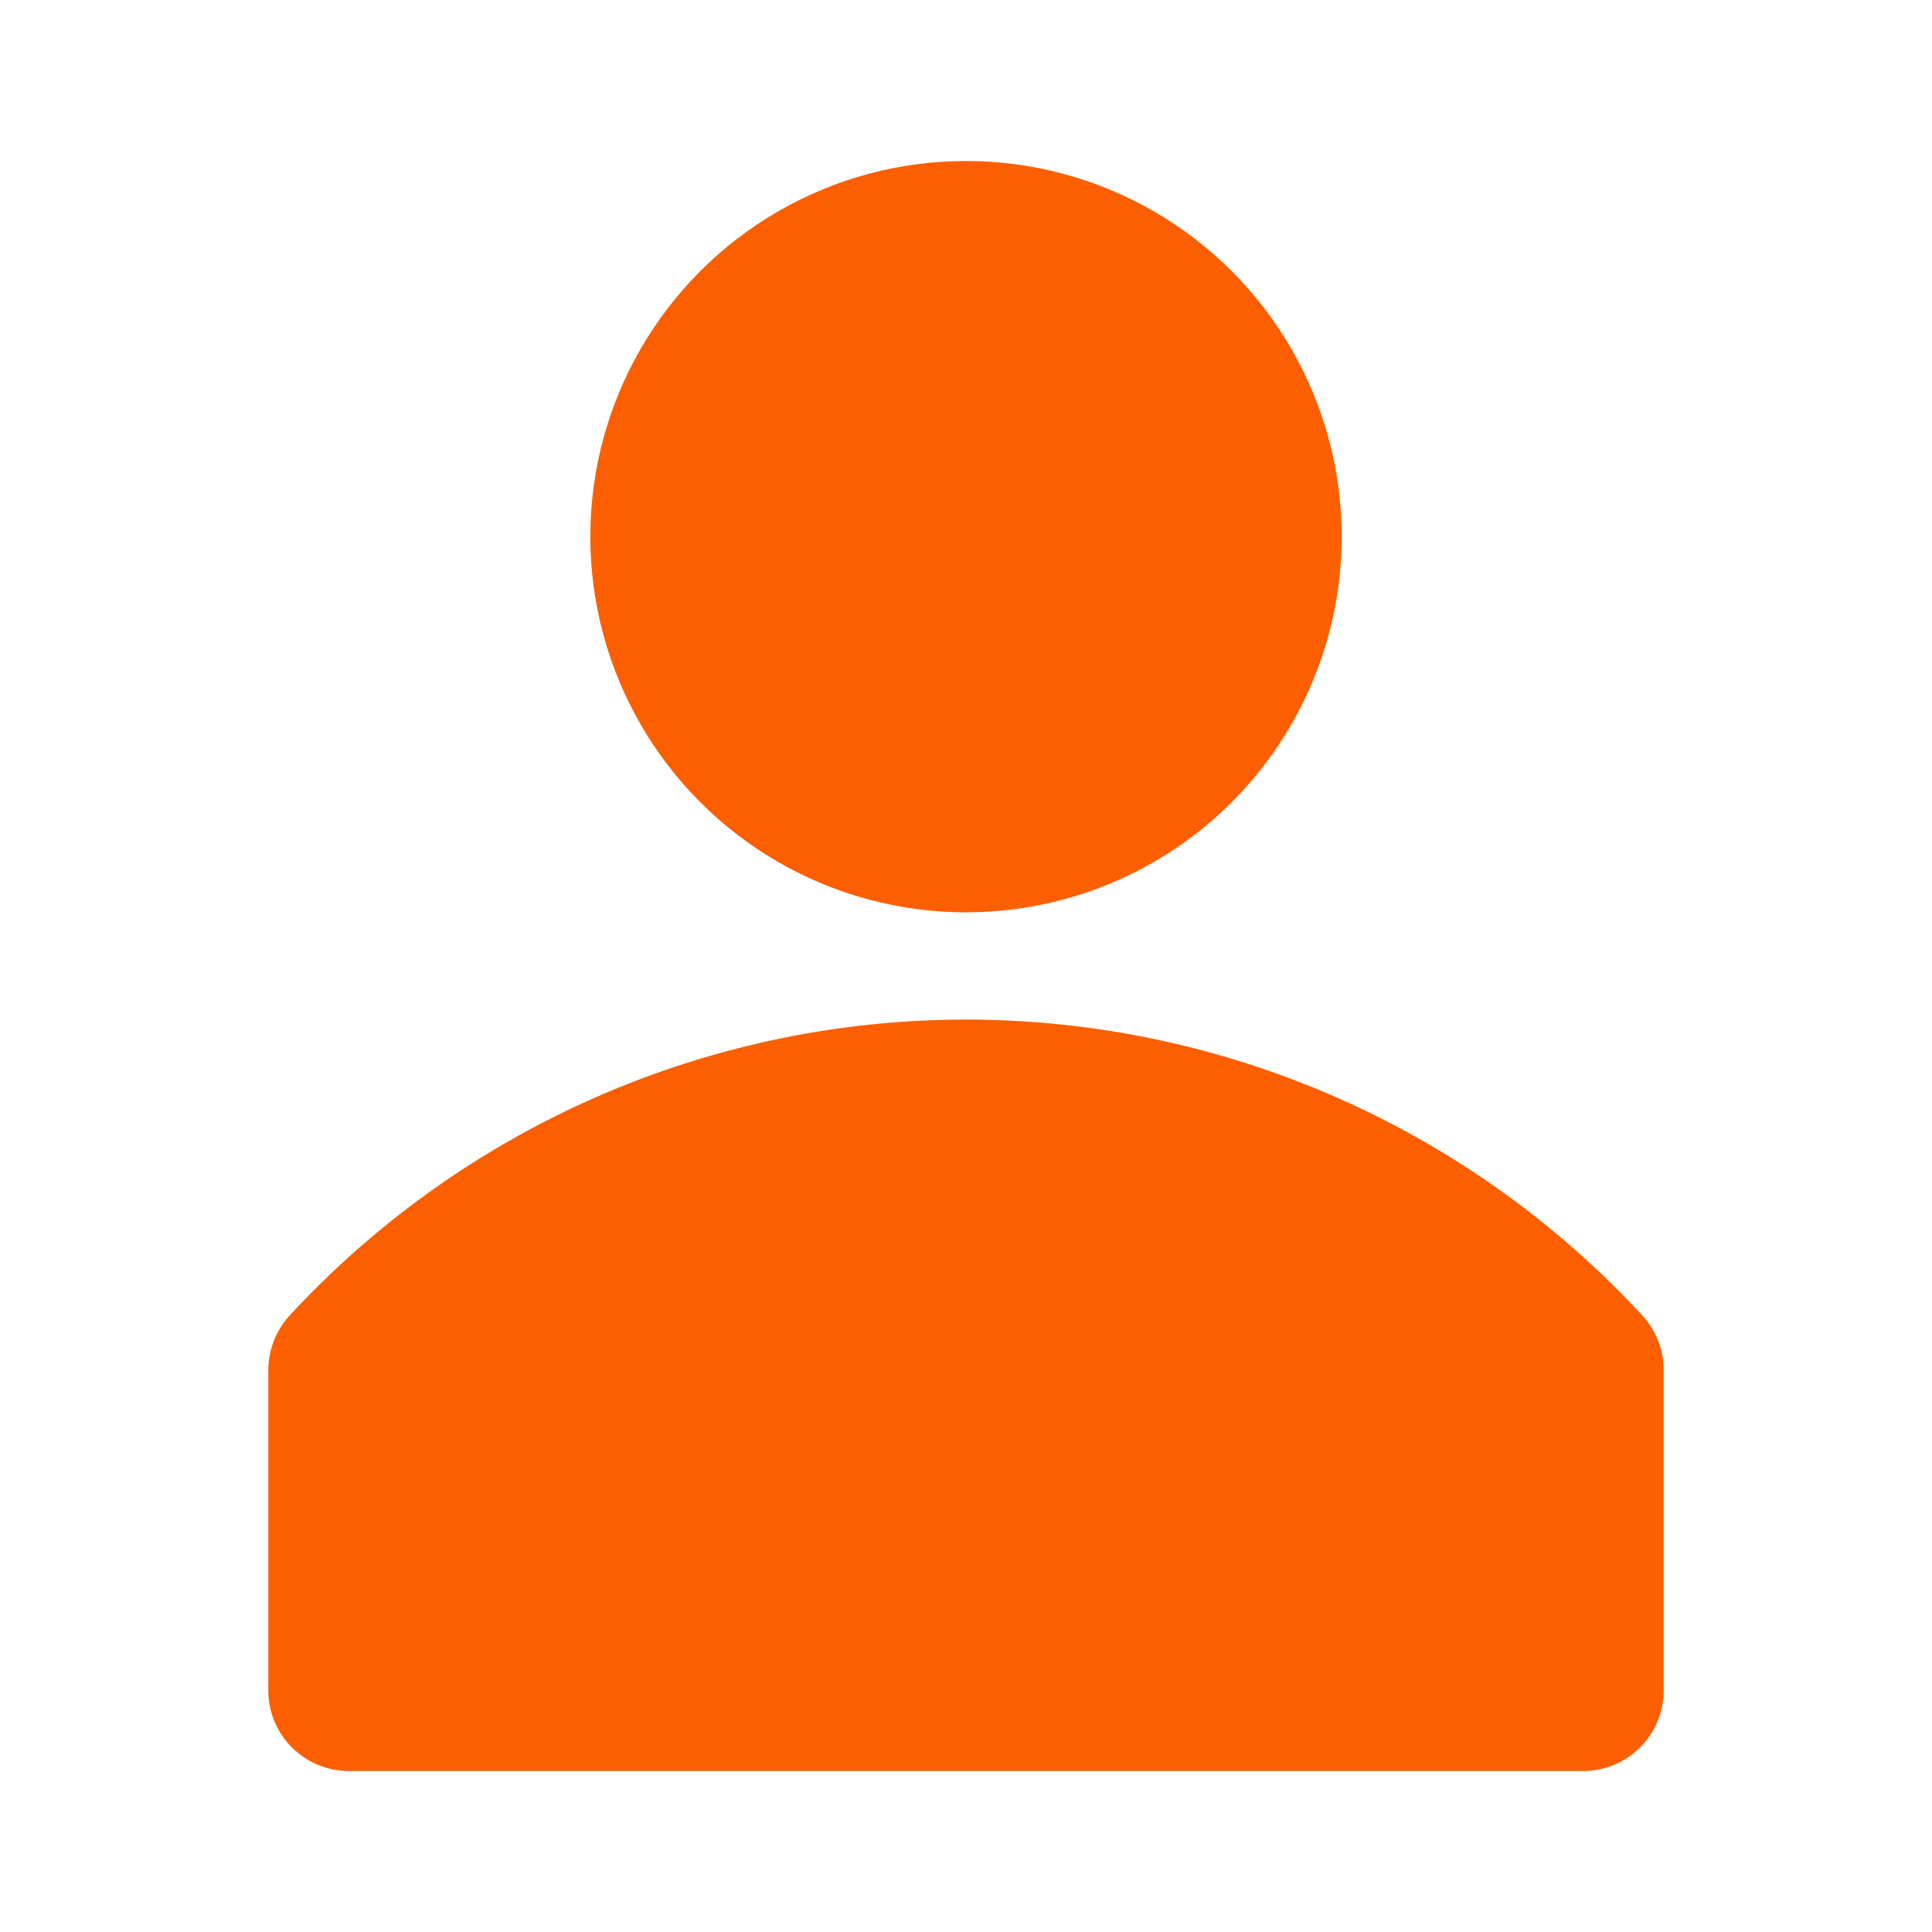 <svg xmlns="http://www.w3.org/2000/svg" width="1em" height="1em" viewBox="0 0 36 36"><path fill="#fd5f00" d="M30.61 24.52a17.16 17.16 0 0 0-25.22 0a1.51 1.51 0 0 0-.39 1v6A1.5 1.5 0 0 0 6.5 33h23a1.5 1.5 0 0 0 1.5-1.5v-6a1.51 1.51 0 0 0-.39-.98Z" class="clr-i-solid clr-i-solid-path-1"/><circle cx="18" cy="10" r="7" fill="#fd5f00" class="clr-i-solid clr-i-solid-path-2"/><path fill="none" d="M0 0h36v36H0z"/></svg>